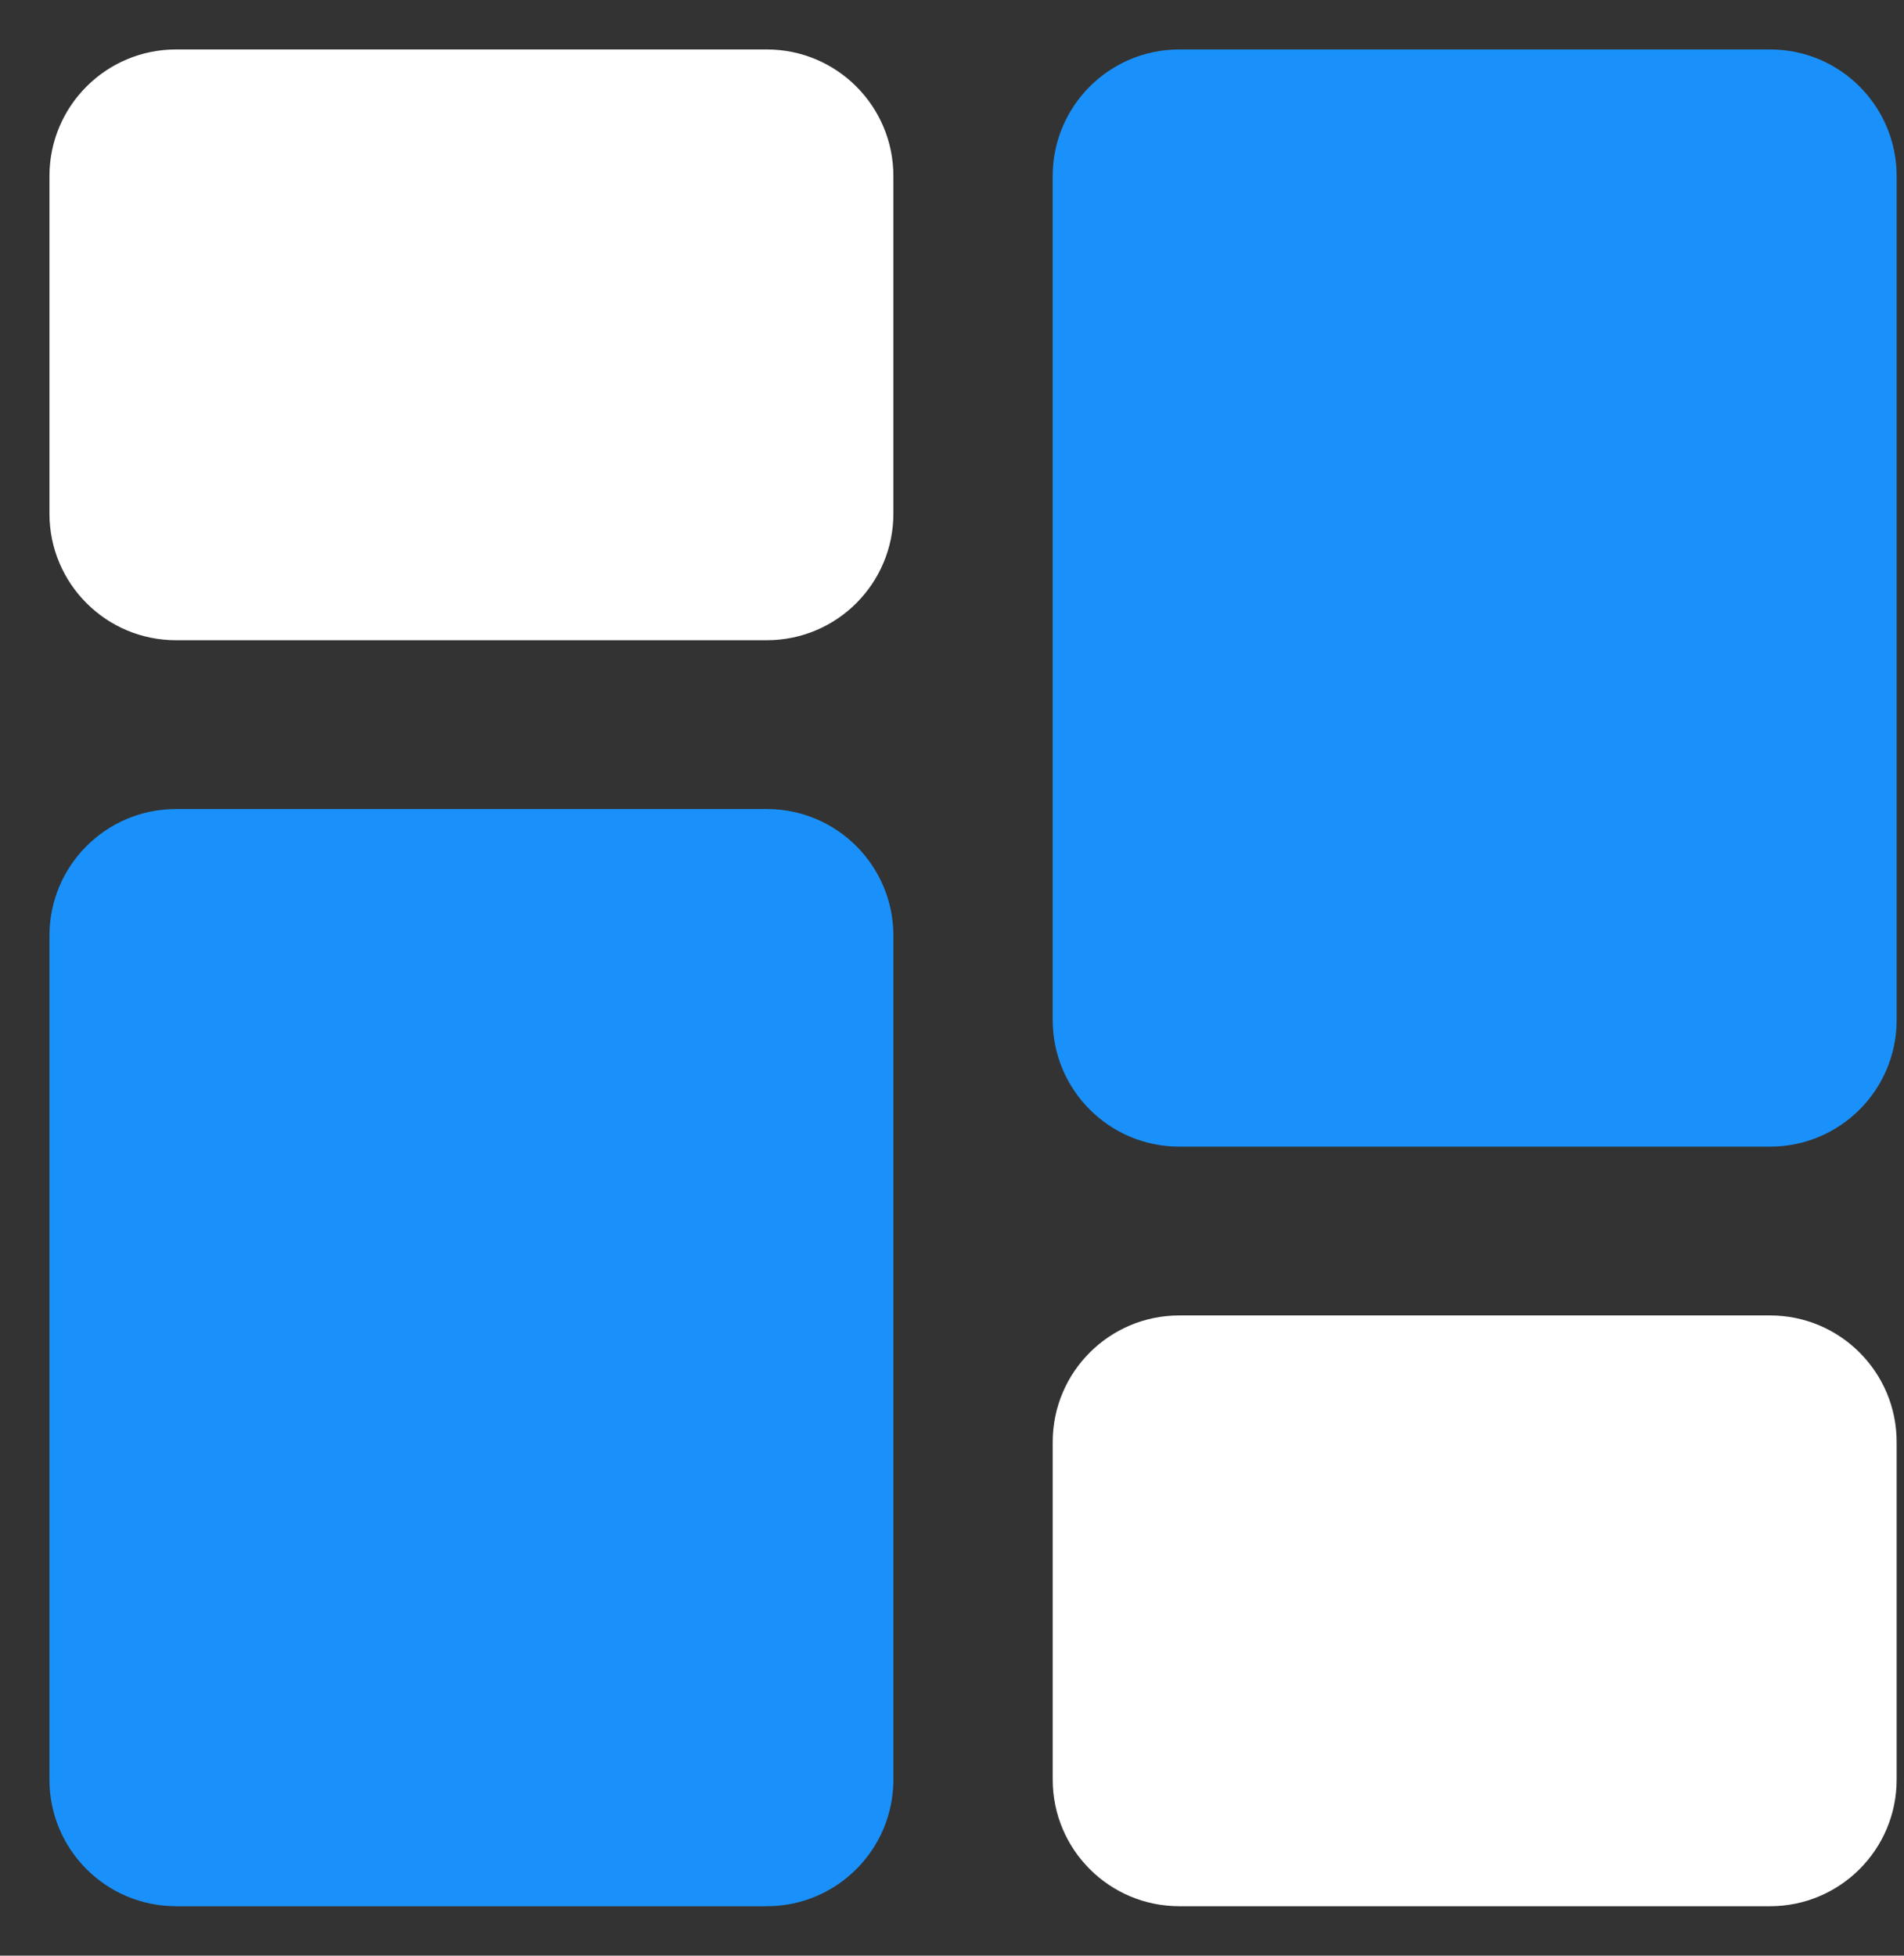 <svg width="37" height="38" viewBox="0 0 37 38" fill="none" xmlns="http://www.w3.org/2000/svg">
<rect x="0" y="0" width="37" height="38" fill="#333333" stroke="none"/>
<path d="M14.901 0.961H3.42C2.062 0.961 0.961 2.062 0.961 3.421V9.981C0.961 11.339 2.062 12.44 3.42 12.44H14.901C16.26 12.44 17.361 11.339 17.361 9.981V3.421C17.361 2.062 16.26 0.961 14.901 0.961Z" fill="white"/>
<path d="M14.901 1.745H3.42C2.495 1.745 1.745 2.495 1.745 3.42V9.98C1.745 10.906 2.495 11.656 3.42 11.656H14.901C15.826 11.656 16.576 10.906 16.576 9.98V3.42C16.576 2.495 15.826 1.745 14.901 1.745Z" stroke="white" stroke-miterlimit="10"/>
<path d="M34.398 0.961H22.917C21.558 0.961 20.457 2.062 20.457 3.421V19.82C20.457 21.179 21.558 22.28 22.917 22.28H34.398C35.756 22.28 36.857 21.179 36.857 19.82V3.421C36.857 2.062 35.756 0.961 34.398 0.961Z" fill="#1A91FA"/>
<path d="M14.901 15.72H3.42C2.062 15.72 0.961 16.821 0.961 18.18V34.58C0.961 35.938 2.062 37.039 3.42 37.039H14.901C16.26 37.039 17.361 35.938 17.361 34.58V18.18C17.361 16.821 16.26 15.72 14.901 15.72Z" fill="#1A91FA"/>
<path d="M34.398 25.56H22.917C21.558 25.56 20.457 26.661 20.457 28.019V34.579C20.457 35.938 21.558 37.039 22.917 37.039H34.398C35.756 37.039 36.857 35.938 36.857 34.579V28.019C36.857 26.661 35.756 25.56 34.398 25.56Z" fill="white"/>
<path d="M34.398 26.344H22.917C21.991 26.344 21.241 27.094 21.241 28.019V34.579C21.241 35.505 21.991 36.255 22.917 36.255H34.398C35.323 36.255 36.073 35.505 36.073 34.579V28.019C36.073 27.094 35.323 26.344 34.398 26.344Z" stroke="white" stroke-miterlimit="10"/>
</svg>
